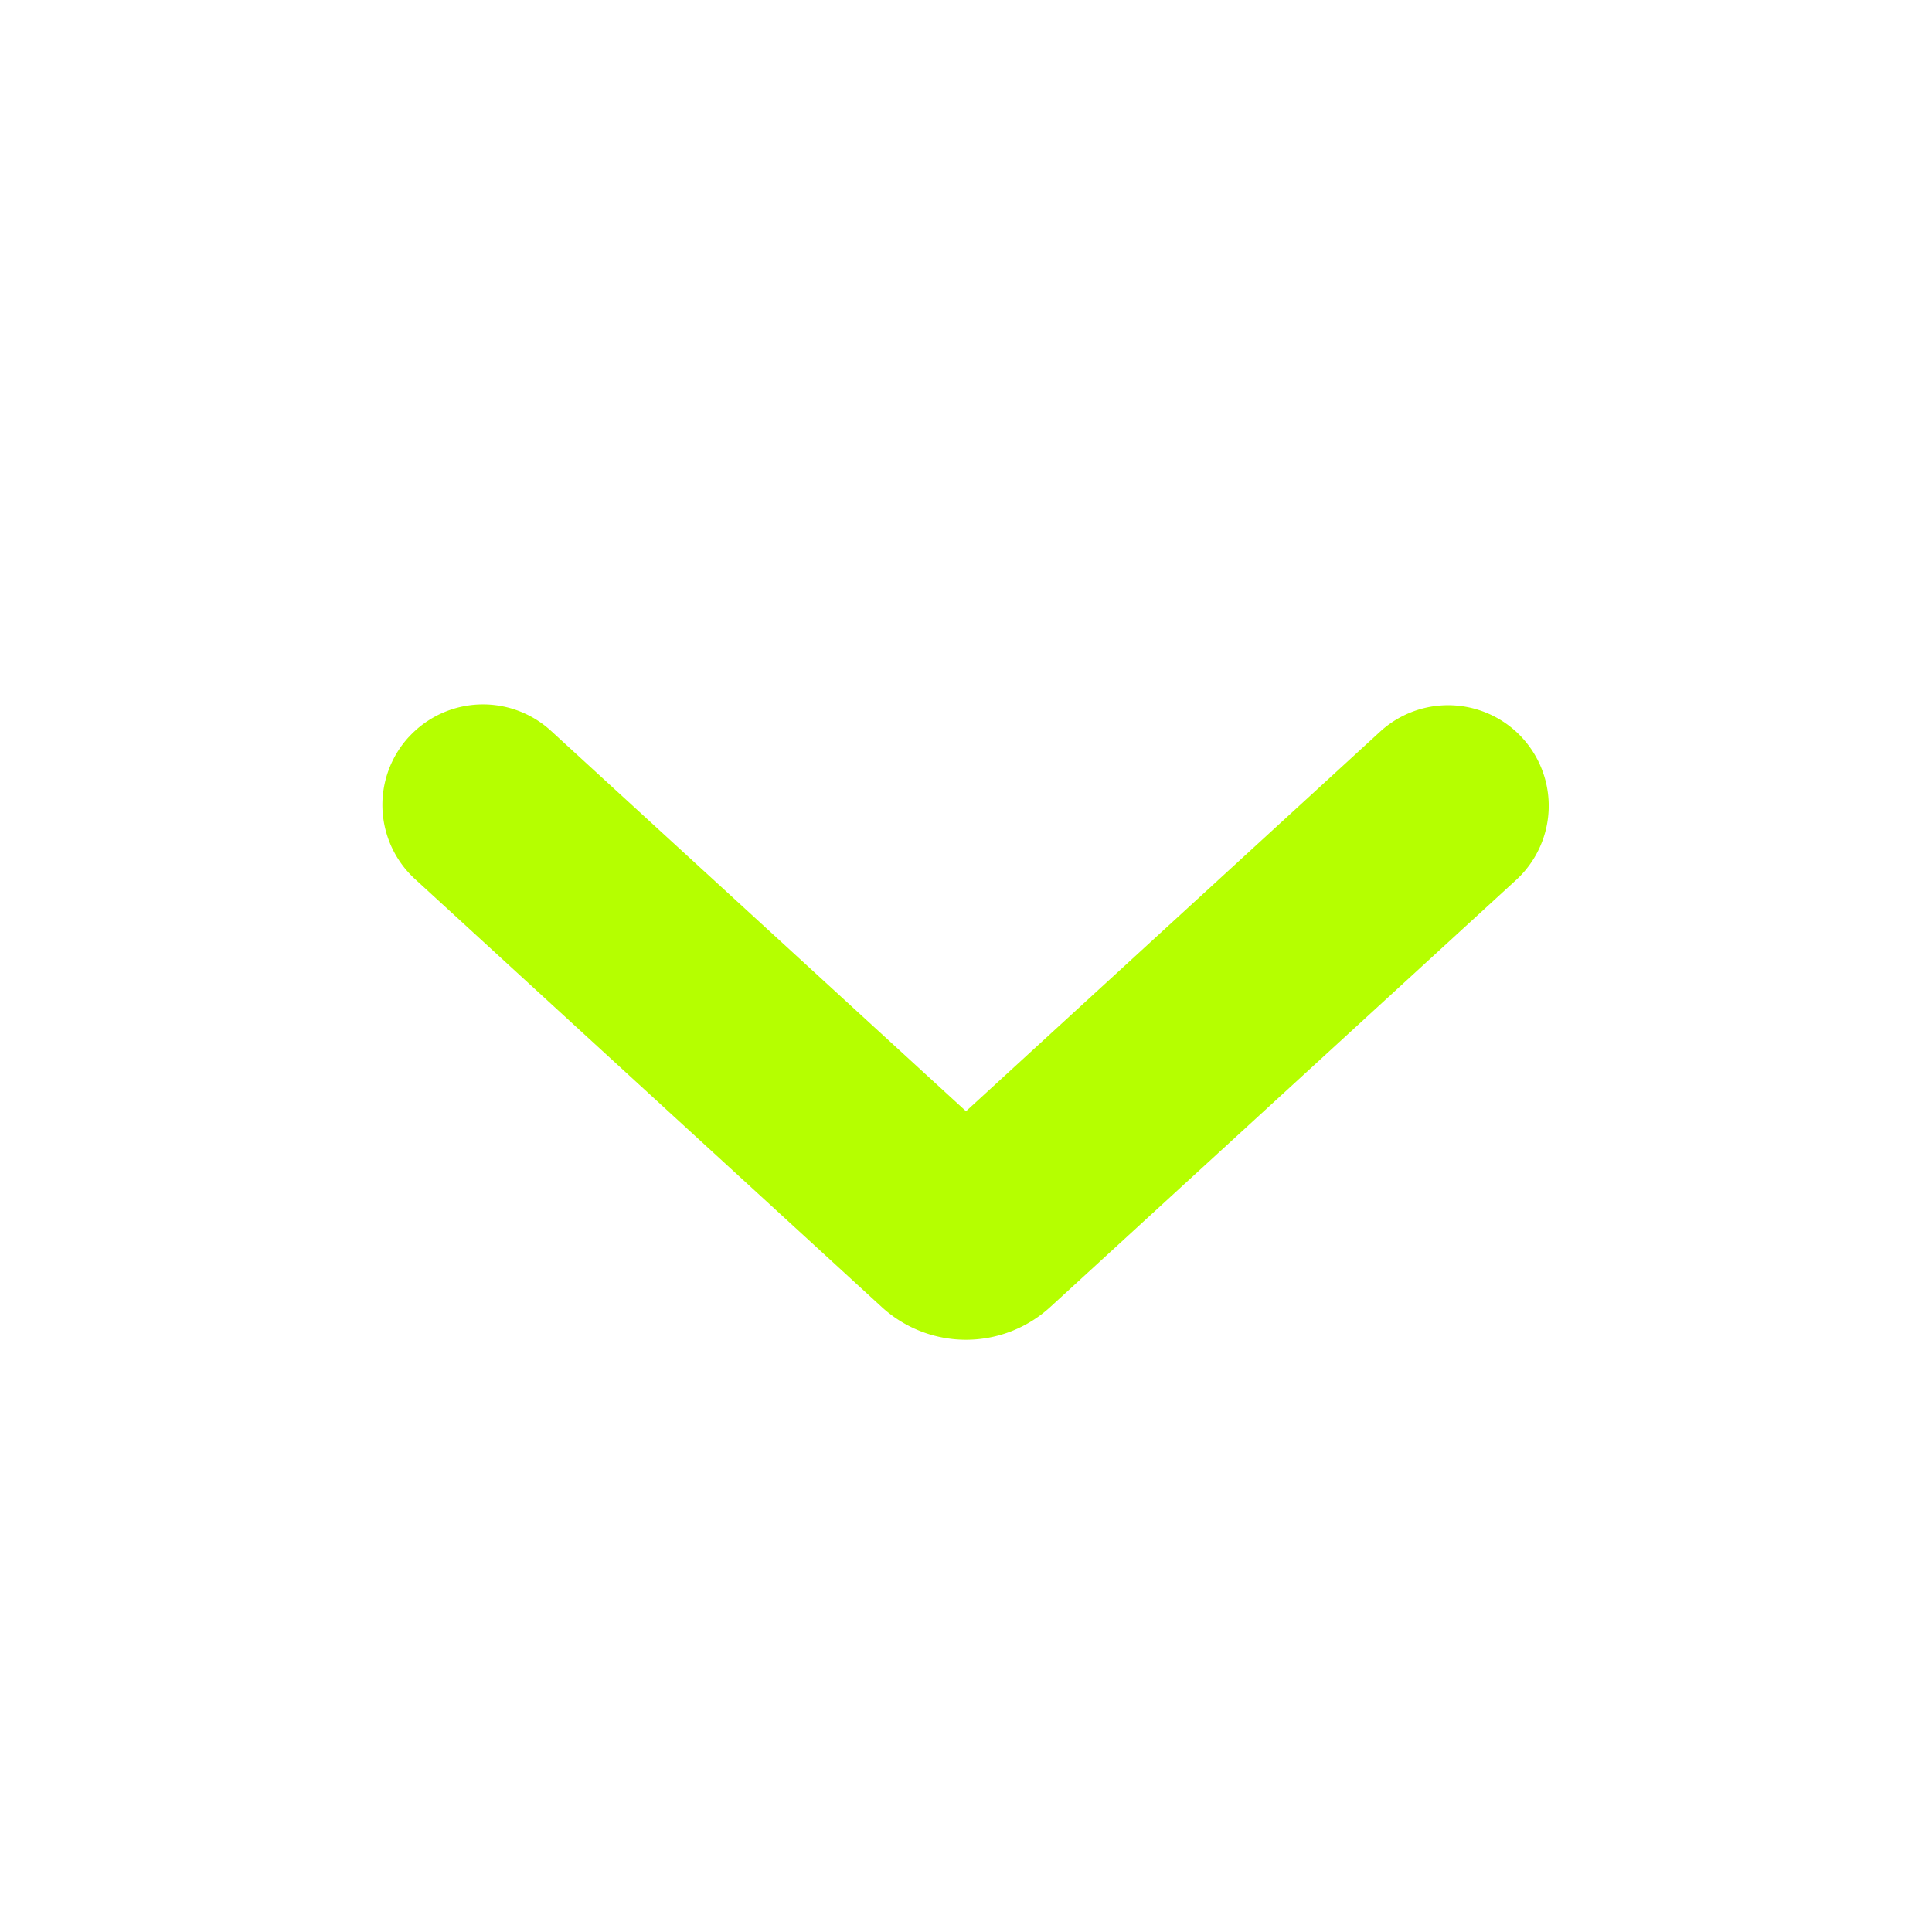 <svg xmlns="http://www.w3.org/2000/svg" width="24" height="24" fill="none" viewBox="0 0 24 24">
  <path fill="#B5FF00" fill-rule="evenodd" d="M5.079 9.155a1.25 1.25 0 0 1 1.766-.076L12 13.804l5.155-4.725a1.25 1.25 0 0 1 1.69 1.842l-5.798 5.315-.844-.922.844.922a1.55 1.55 0 0 1-2.094 0L5.155 10.92a1.25 1.25 0 0 1-.076-1.766Z" clip-rule="evenodd"/>
</svg>
